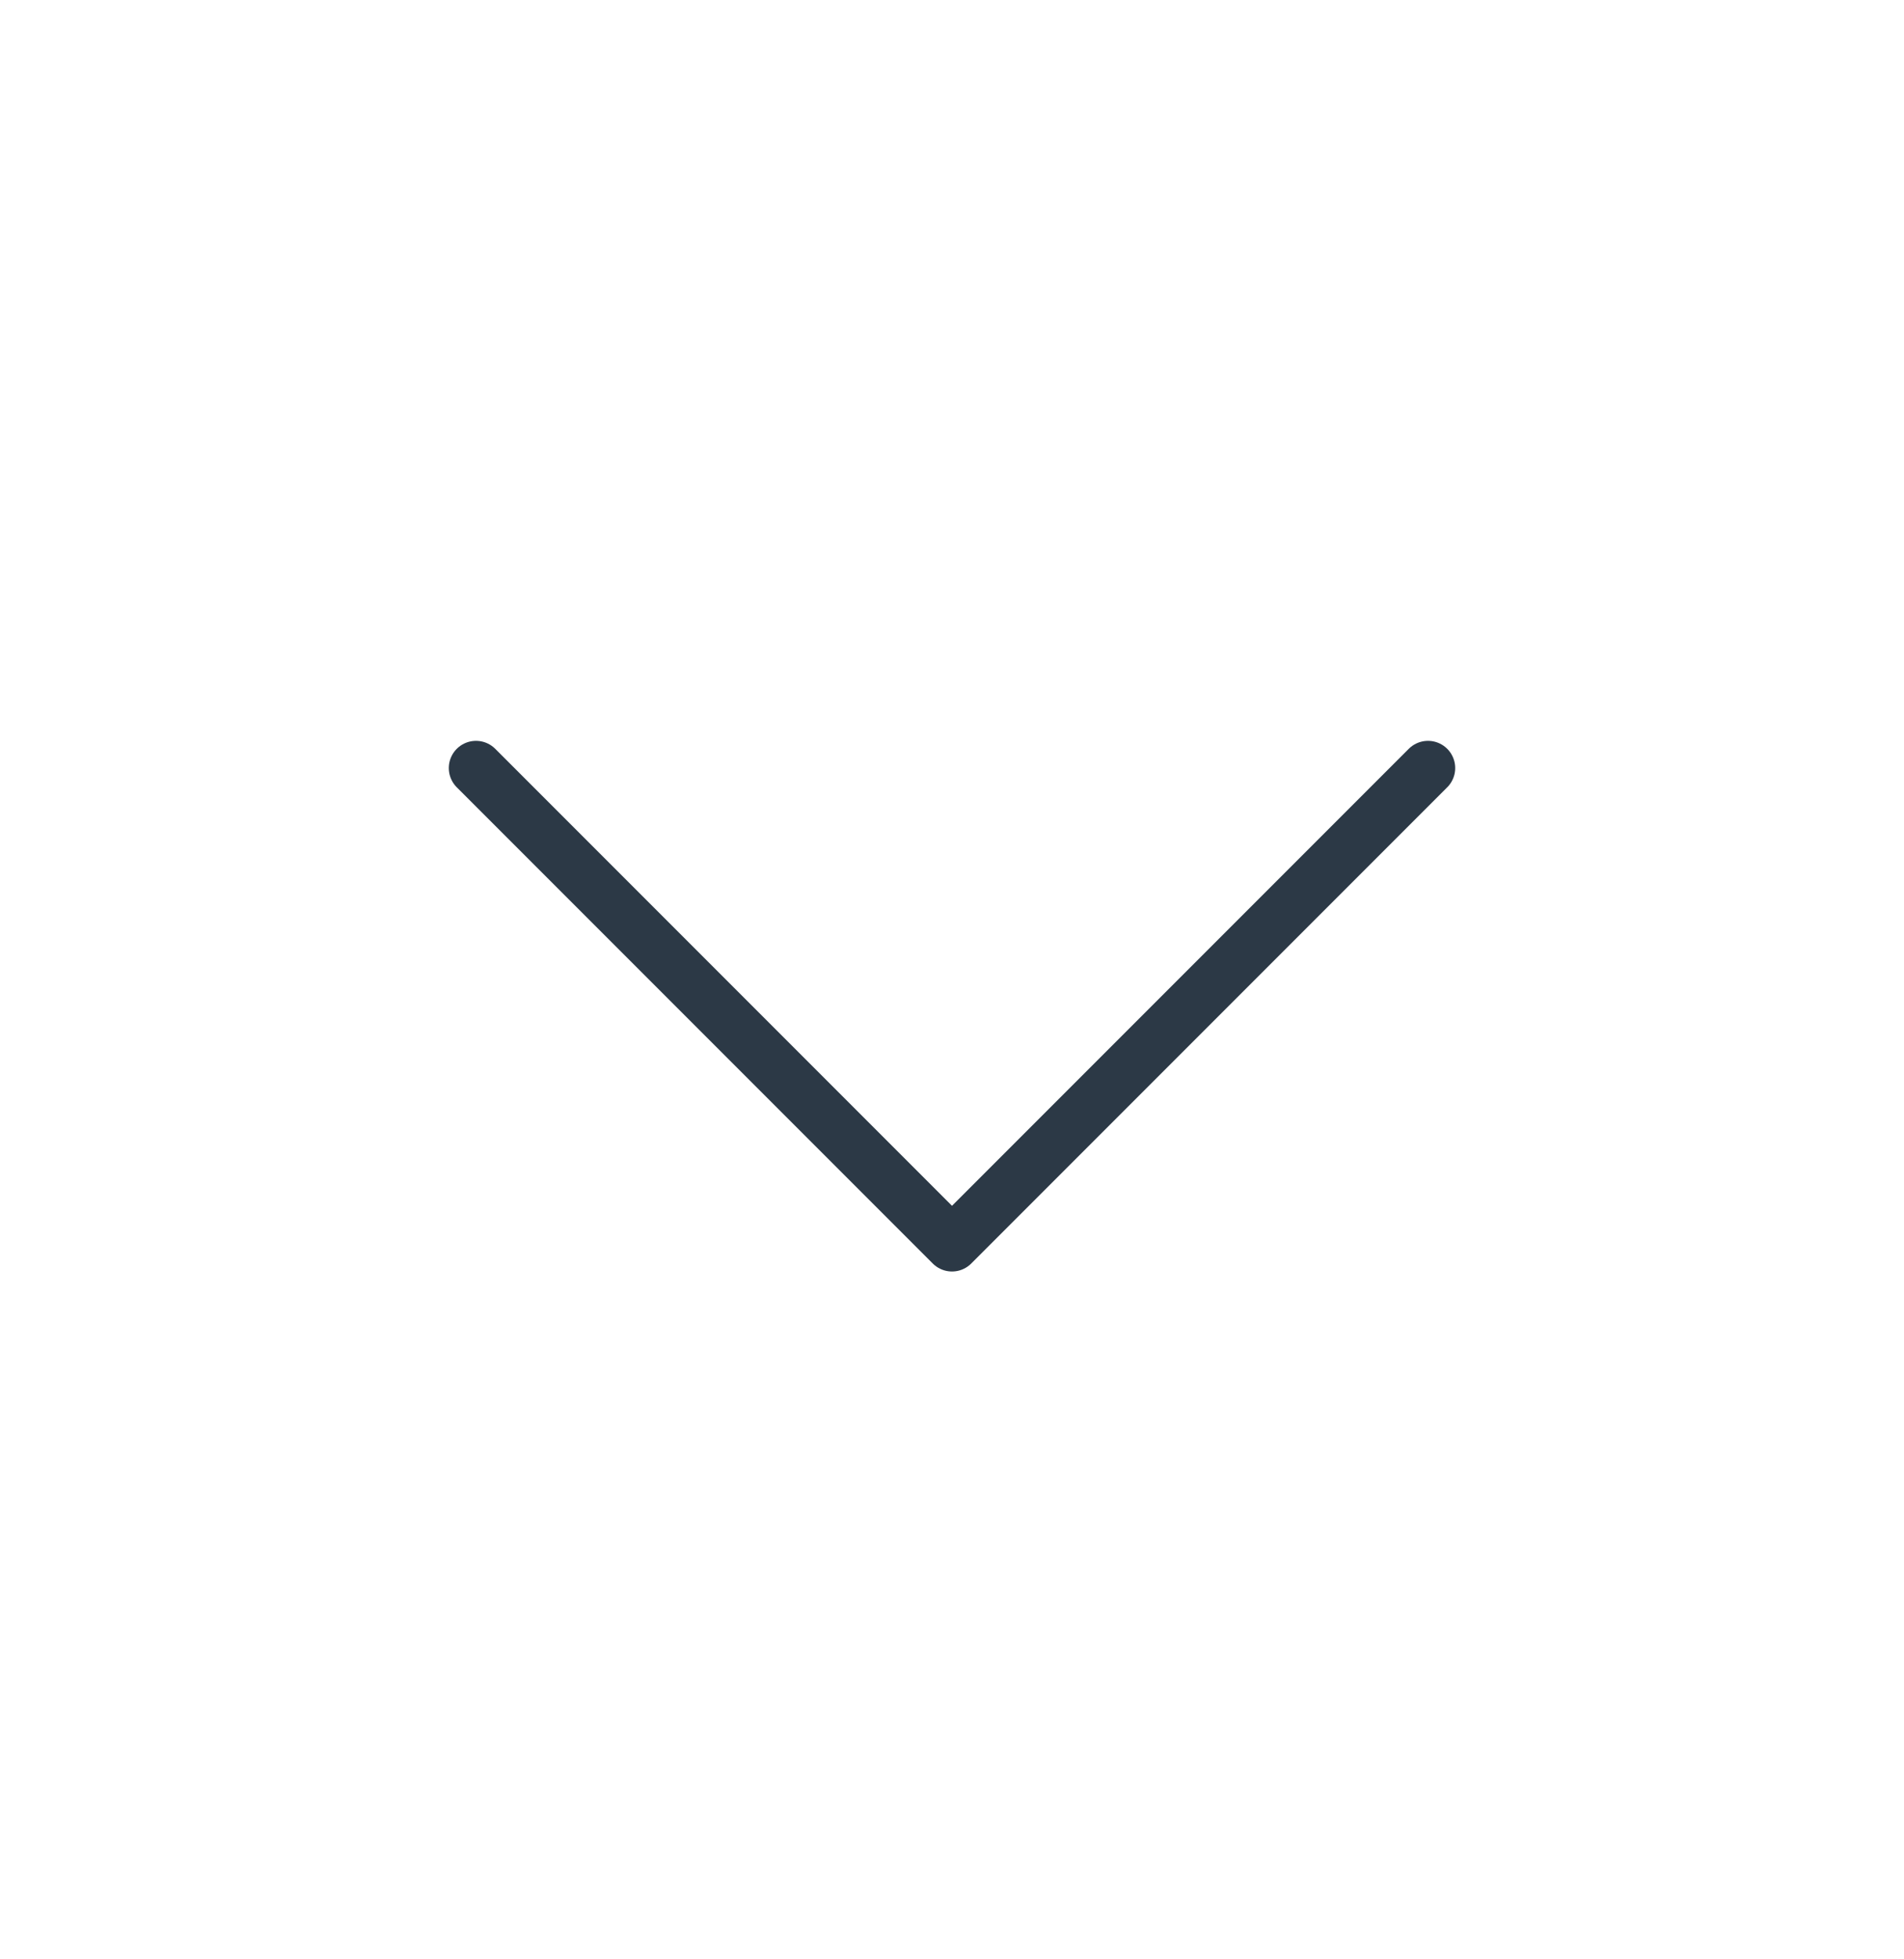 <svg width="35" height="36" viewBox="0 0 35 36" fill="none" xmlns="http://www.w3.org/2000/svg">
<path d="M8.75 14.112L17.5 22.862L26.25 14.112" stroke="#2C3946" stroke-linecap="round" stroke-linejoin="round"/>
</svg>
